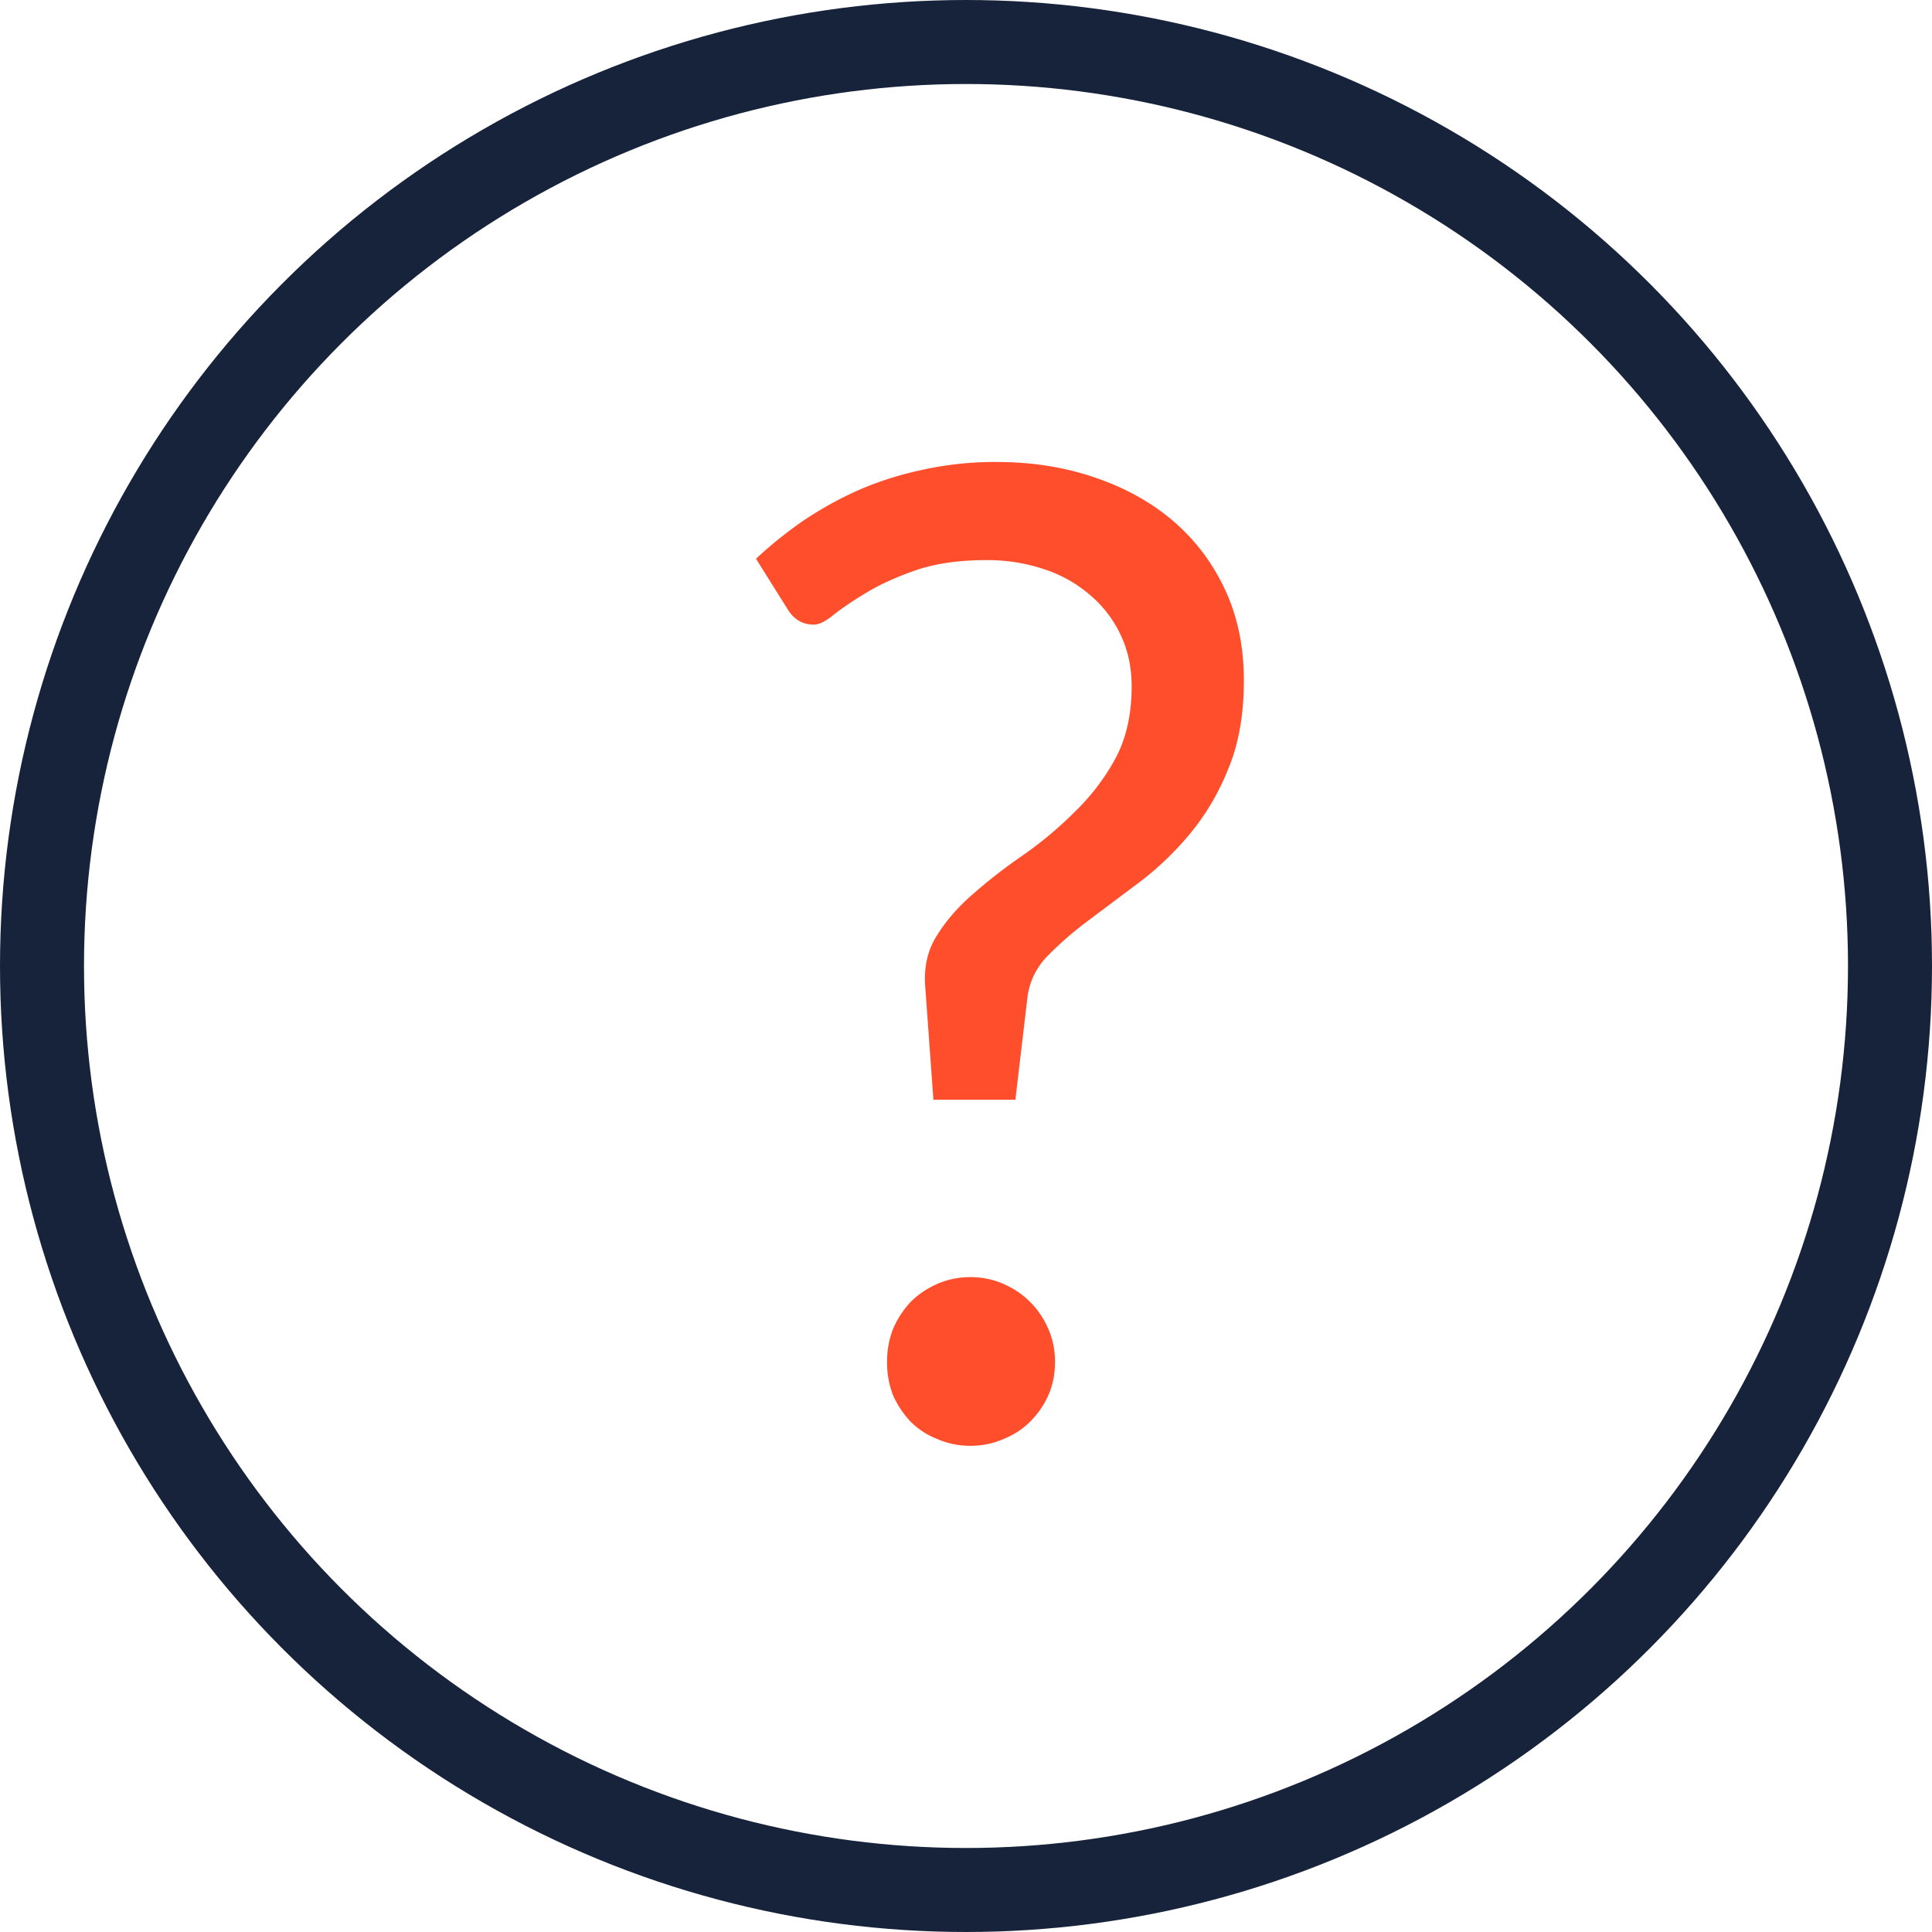 <svg width="46" height="46" fill="none" xmlns="http://www.w3.org/2000/svg">
  <circle cx="23" cy="23" r="22" stroke="#17233B" stroke-width="2"/>
  <path d="M18 13.304c.33-.31.693-.603 1.088-.88a8.673 8.673 0 0 1 1.312-.736c.48-.213.992-.379 1.536-.496A7.959 7.959 0 0 1 23.728 11c.843 0 1.621.123 2.336.368.725.245 1.35.592 1.872 1.04.523.448.933.992 1.232 1.632.299.64.448 1.36.448 2.16 0 .81-.123 1.51-.368 2.096a5.725 5.725 0 0 1-.912 1.552 7.198 7.198 0 0 1-1.2 1.152l-1.216.912a8.227 8.227 0 0 0-.992.864 1.693 1.693 0 0 0-.464.96l-.288 2.448h-1.952l-.192-2.656c-.043-.48.048-.896.272-1.248.224-.363.517-.699.88-1.008.363-.32.763-.63 1.2-.928.437-.31.843-.65 1.216-1.024.384-.373.704-.795.96-1.264.256-.48.384-1.05.384-1.712 0-.459-.09-.875-.272-1.248a2.792 2.792 0 0 0-.736-.944 3.167 3.167 0 0 0-1.104-.608 4.224 4.224 0 0 0-1.344-.208c-.65 0-1.21.08-1.68.24-.459.16-.848.336-1.168.528-.32.192-.581.368-.784.528-.192.16-.352.24-.48.24-.267 0-.475-.123-.624-.368l-.752-1.2zm3.12 19.12c0-.277.048-.539.144-.784a2.21 2.21 0 0 1 .416-.64c.181-.181.395-.325.64-.432.245-.107.507-.16.784-.16s.539.053.784.16c.245.107.459.25.64.432.181.181.325.395.432.64.107.245.16.507.16.784 0 .288-.053.555-.16.8a2.11 2.11 0 0 1-.432.624c-.181.181-.395.32-.64.416-.245.107-.507.16-.784.16s-.539-.053-.784-.16a1.845 1.845 0 0 1-.64-.416c-.17-.181-.31-.39-.416-.624a2.176 2.176 0 0 1-.144-.8z" fill="#FF4E2C"/>
</svg>
